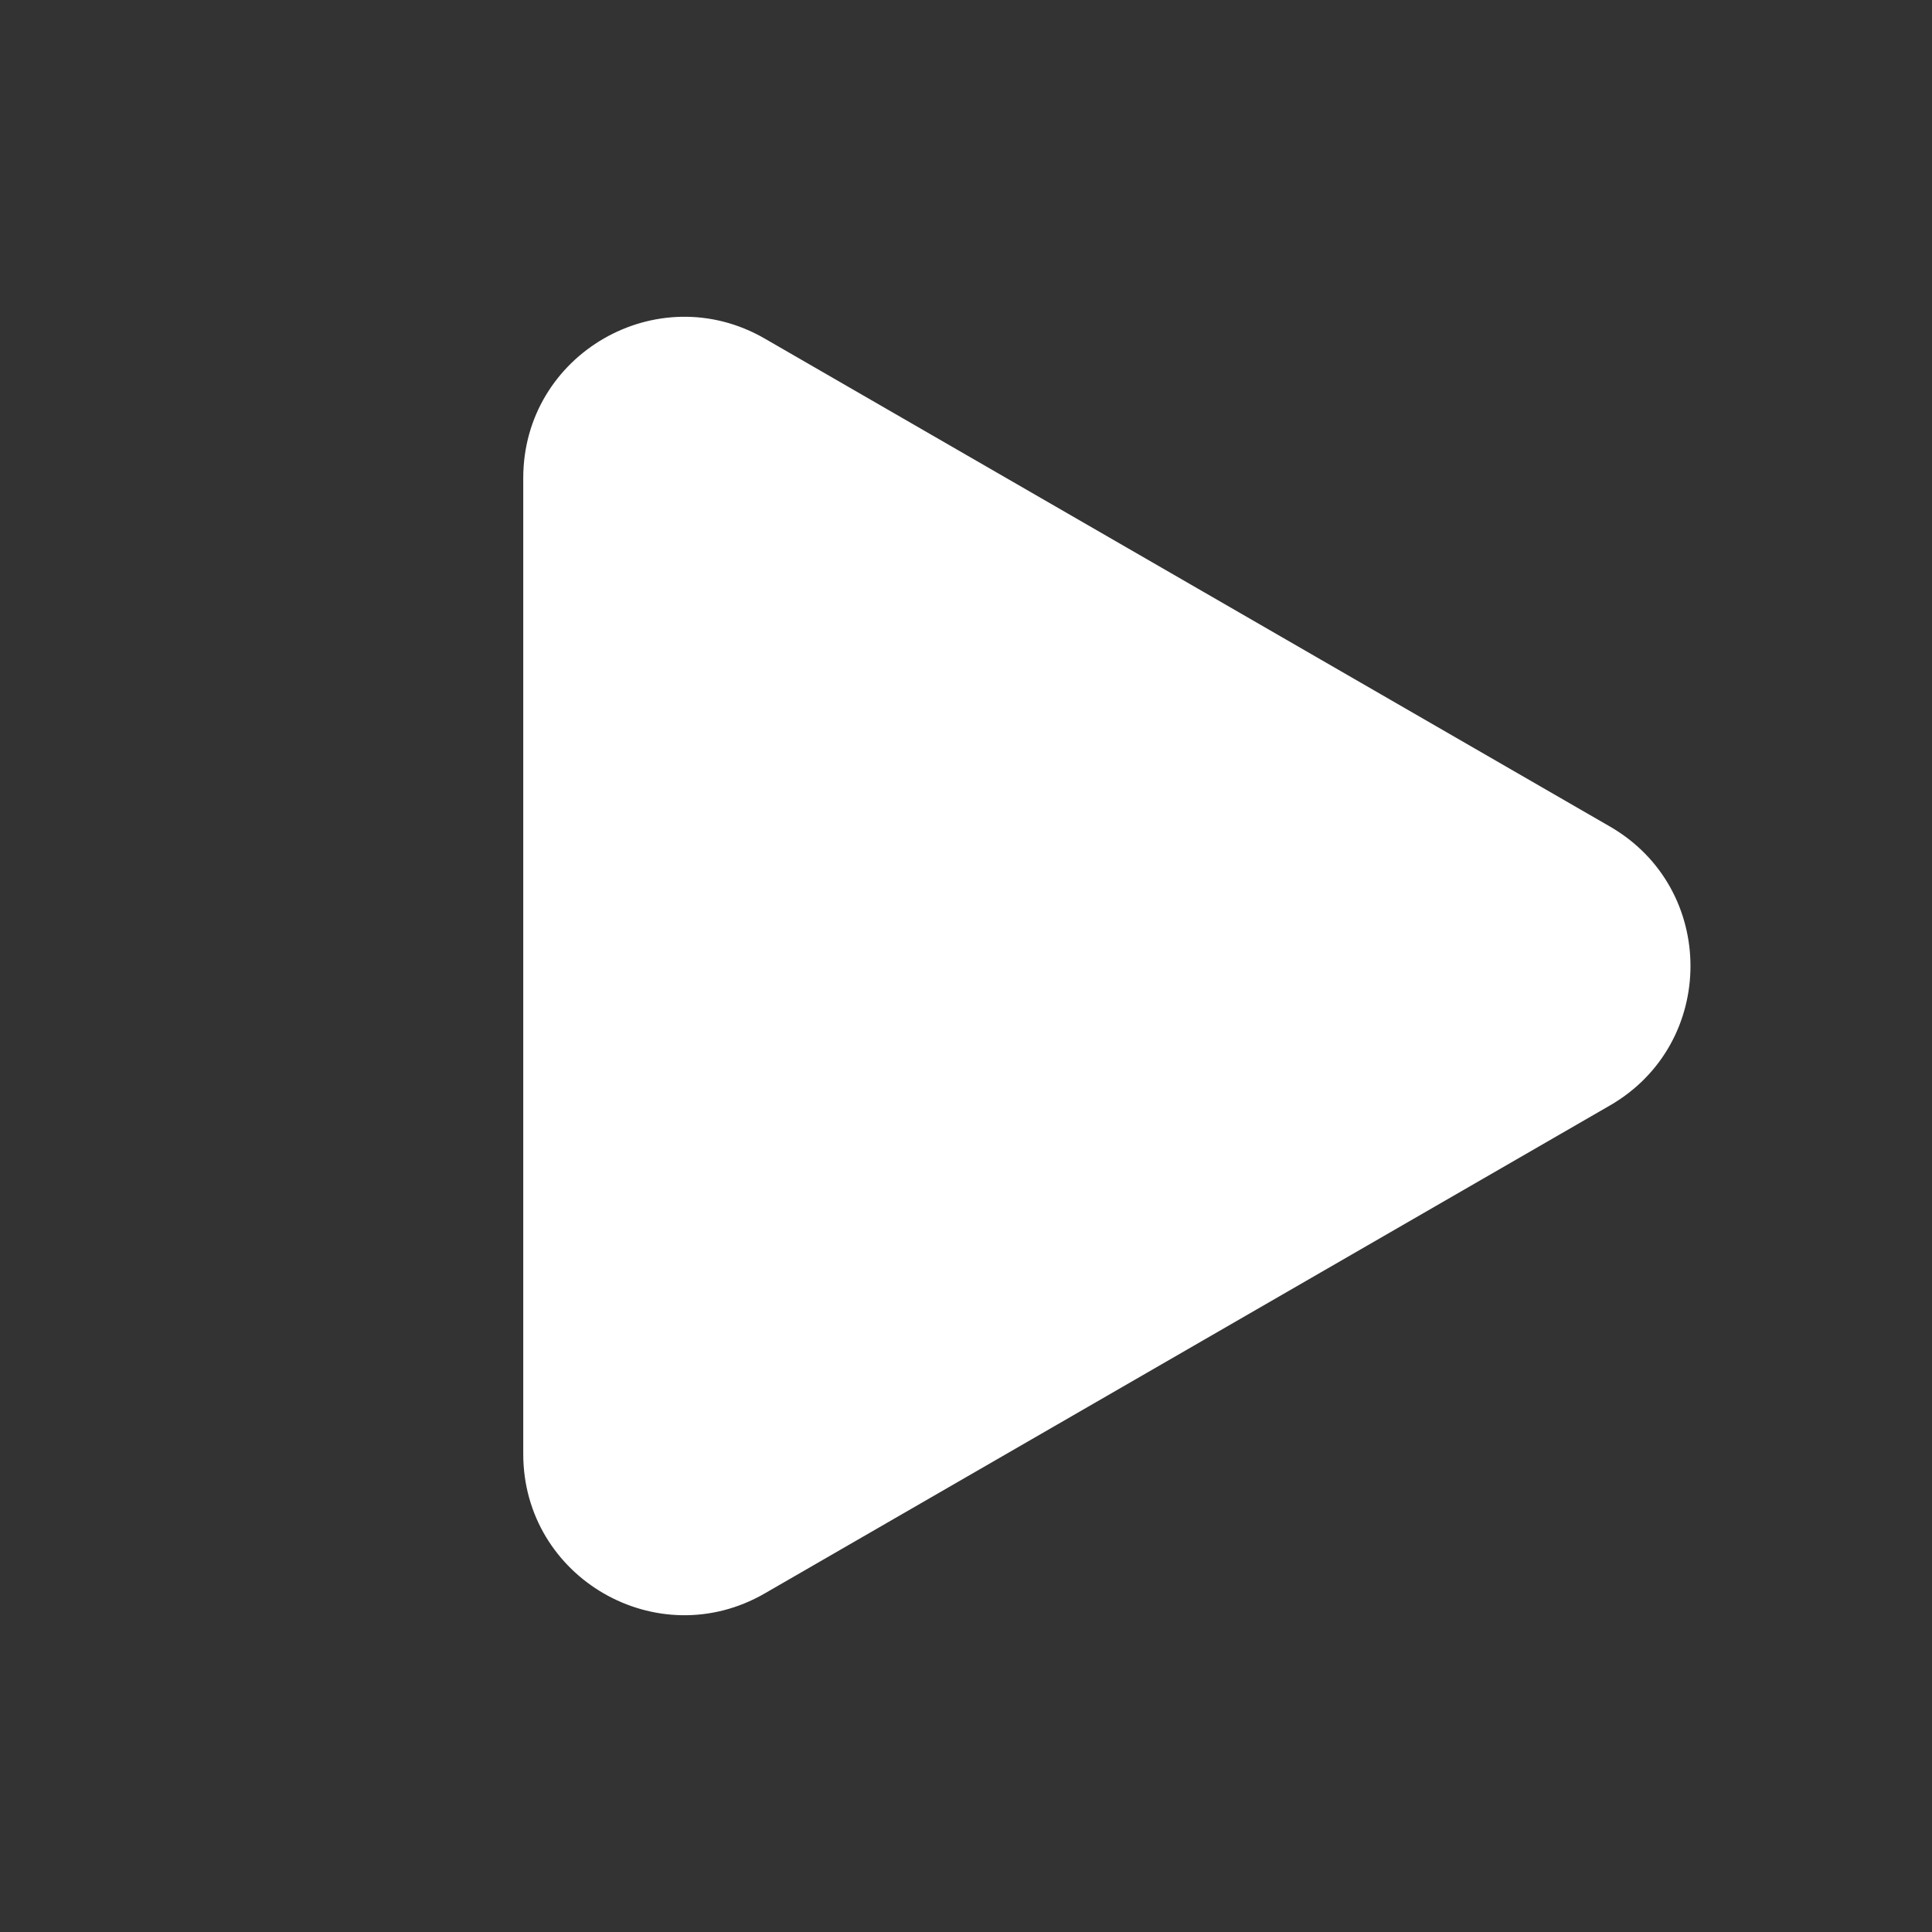<svg width="24" height="24" viewBox="0 0 24 24" fill="#fff" xmlns="http://www.w3.org/2000/svg" class="sc-cqYYBx bywNnO"><rect x="0" y="0" width="24" height="24" fill="#333333" stroke="none"/><path d="M20 10.268c1.333.77 1.333 2.694 0 3.464L9.5 19.794c-1.333.77-3-.192-3-1.732V5.938c0-1.54 1.667-2.502 3-1.732L20 10.268z" fill="#fff"></path></svg>